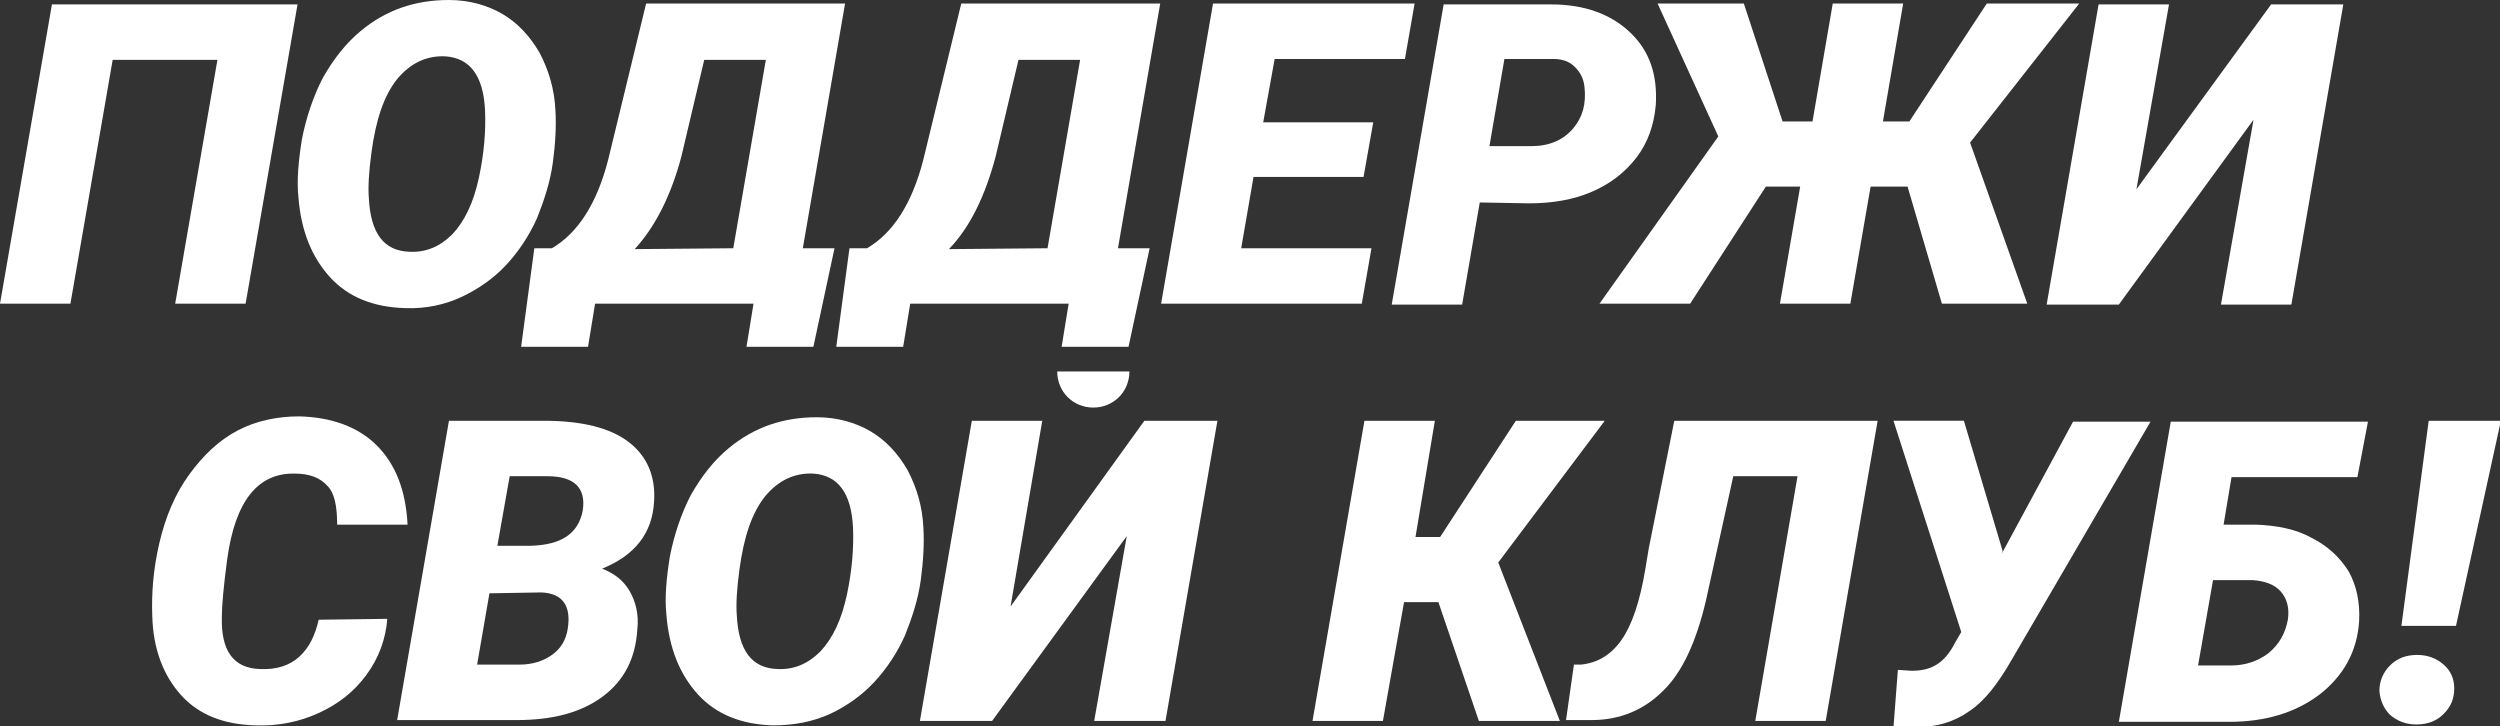 <?xml version="1.0" encoding="utf-8"?>
<!-- Generator: Adobe Illustrator 21.1.0, SVG Export Plug-In . SVG Version: 6.00 Build 0)  -->
<svg version="1.1" id="Слой_1" xmlns="http://www.w3.org/2000/svg" xmlns:xlink="http://www.w3.org/1999/xlink" x="0px" y="0px"
	 viewBox="0 0 284 82.5" style="enable-background:new 0 0 284 82.5;" xml:space="preserve">
<rect x="0" y="0" width="284" height="82.5" fill="#333333" stroke="none"/>
<style type="text/css">
	.st0{fill:#FFFFFF;}
</style>
<g>
	<path class="st0" d="M27.9,34.5h-8l4.8-27.7H12.8L8,34.5H0L5.9,0.5h27.9L27.9,34.5z"/>
	<path class="st0" d="M46,35c-3.5-0.1-6.4-1.2-8.5-3.5c-2.1-2.3-3.3-5.3-3.6-9.1c-0.2-1.9,0-4.1,0.4-6.6c0.5-2.5,1.3-4.9,2.4-7
		c1.2-2.1,2.6-3.9,4.3-5.3c2.9-2.4,6.2-3.5,10-3.5c2.3,0,4.4,0.6,6.1,1.6c1.7,1,3.1,2.5,4.2,4.4c1,1.9,1.7,4.1,1.8,6.6
		c0.1,1.7,0,3.7-0.3,5.9c-0.3,2.2-1,4.3-1.8,6.3c-0.9,2-2.1,3.8-3.5,5.3c-1.4,1.5-3.1,2.7-5,3.6C50.6,34.6,48.4,35.1,46,35z
		 M55.1,12.5c-0.2-3.9-1.7-5.9-4.5-6.1c-2.2-0.1-4,0.8-5.5,2.6c-1.5,1.9-2.4,4.6-2.9,8.3c-0.3,2.2-0.4,4-0.3,5.2
		c0.2,4,1.7,6,4.6,6.1c1.9,0.1,3.5-0.6,4.9-2c1.4-1.5,2.4-3.6,3-6.4C55,17.4,55.2,14.9,55.1,12.5z"/>
	<path class="st0" d="M92.4,39.4h-7.6l0.8-4.9h-18l-0.8,4.9h-7.6l1.5-11.2l2,0c2.9-1.7,5.1-5,6.4-10.1l4.3-17.7h22.6l-4.8,27.8h3.6
		L92.4,39.4z M72.1,28.3l11.2-0.1L87,6.8h-7l-2.6,11C76.2,22.3,74.4,25.8,72.1,28.3z"/>
	<path class="st0" d="M128.2,39.4h-7.6l0.8-4.9h-18l-0.8,4.9h-7.6l1.5-11.2l2,0c2.9-1.7,5.1-5,6.4-10.1l4.3-17.7h22.6L127,28.2h3.6
		L128.2,39.4z M107.8,28.3l11.2-0.1l3.7-21.4h-7l-2.6,11C111.9,22.3,110.2,25.8,107.8,28.3z"/>
	<path class="st0" d="M154.9,20.1h-12.5l-1.4,8.1h14.8l-1.1,6.3h-22.8l5.9-34.1h22.9l-1.1,6.3h-14.8l-1.3,7.2h12.5L154.9,20.1z"/>
	<path class="st0" d="M168.1,23l-2,11.6h-8L164,0.5l12.2,0c3.8,0,6.8,1.1,9,3.2c2.2,2.1,3.1,4.8,2.9,8.2c-0.2,2.3-0.9,4.3-2.2,6
		c-1.3,1.7-3,3-5.1,3.9c-2.1,0.9-4.5,1.3-7.1,1.3L168.1,23z M169.2,16.6l4.8,0c2,0,3.6-0.7,4.7-2c1.1-1.3,1.5-2.8,1.3-4.7
		c-0.1-1-0.5-1.7-1.1-2.3s-1.4-0.9-2.4-0.9l-5.6,0L169.2,16.6z"/>
	<path class="st0" d="M216.7,21.2h-4.2l-2.3,13.3h-8l2.3-13.3h-3.9L192,34.5h-10.3l13.5-19l-6.9-15.1l9.8,0l4.4,13.4h3.4l2.3-13.4h8
		l-2.3,13.4h3l8.8-13.4h10.5l-12.4,15.8l6.5,18.3h-9.7L216.7,21.2z"/>
	<path class="st0" d="M258,0.5h8.2l-5.9,34.1h-8l3.7-21l-15.3,21h-8.2l5.9-34.1h8l-3.7,21L258,0.5z"/>
	<g>
		<path class="st0" d="M44,70.3c-0.2,2.4-1,4.5-2.4,6.4c-1.4,1.9-3.2,3.3-5.4,4.3c-2.2,1-4.6,1.5-7.2,1.4c-3.6-0.1-6.4-1.2-8.4-3.4
			c-2-2.2-3.2-5.2-3.3-9c-0.1-2.5,0.1-5.3,0.8-8.3c0.7-3,1.8-5.6,3.4-7.8c1.6-2.2,3.4-3.9,5.5-5c2.1-1.1,4.5-1.6,7-1.6
			c3.7,0.1,6.7,1.2,8.8,3.3c2.2,2.2,3.3,5.2,3.5,9l-8,0c0-2.1-0.3-3.6-1.1-4.4c-0.8-0.9-2-1.4-3.7-1.4c-4.2-0.1-6.8,3.1-7.7,9.8
			c-0.4,3-0.6,5.2-0.6,6.5c-0.1,3.8,1.3,5.8,4.3,5.9c1.9,0.1,3.4-0.4,4.5-1.4c1.1-1,1.8-2.4,2.2-4.2L44,70.3z"/>
		<path class="st0" d="M45.1,81.9L51,47.8l10.8,0c4.3,0,7.5,0.8,9.6,2.4c2.1,1.6,3.1,3.9,2.9,6.8c-0.2,3.6-2.2,6.1-5.9,7.6
			c1.3,0.5,2.4,1.3,3.1,2.5c0.7,1.2,1.1,2.7,0.9,4.4c-0.2,3.3-1.5,5.8-3.9,7.6c-2.4,1.8-5.6,2.7-9.8,2.7H45.1z M55.6,67.4l-1.4,8.1
			l4.8,0c1.5,0,2.7-0.4,3.7-1.1c1-0.7,1.6-1.7,1.8-3c0.4-2.6-0.6-4-3-4.1L55.6,67.4z M56.5,62l3.8,0c3.5-0.1,5.4-1.4,5.9-4
			c0.4-2.6-1-3.9-4-3.9l-4.3,0L56.5,62z"/>
		<path class="st0" d="M87.8,82.4c-3.5-0.1-6.4-1.2-8.5-3.5c-2.1-2.3-3.3-5.3-3.6-9.1c-0.2-1.9,0-4.1,0.4-6.6c0.5-2.5,1.3-4.9,2.4-7
			c1.2-2.1,2.6-3.9,4.3-5.3c2.9-2.4,6.2-3.5,10-3.5c2.3,0,4.4,0.6,6.1,1.6c1.7,1,3.1,2.5,4.2,4.4c1,1.9,1.7,4.1,1.8,6.6
			c0.1,1.7,0,3.7-0.3,5.9c-0.3,2.2-1,4.3-1.8,6.3c-0.9,2-2.1,3.8-3.5,5.3c-1.4,1.5-3.1,2.7-5,3.6C92.3,82,90.2,82.4,87.8,82.4z
			 M96.9,59.9c-0.2-3.9-1.7-5.9-4.5-6.1c-2.2-0.1-4,0.8-5.5,2.6c-1.5,1.9-2.4,4.6-2.9,8.3c-0.3,2.2-0.4,4-0.3,5.2
			c0.2,4,1.7,6,4.6,6.1c1.9,0.1,3.5-0.6,4.9-2c1.4-1.5,2.4-3.6,3-6.4S97,62.2,96.9,59.9z"/>
		<polygon class="st0" points="130,47.8 138.3,47.8 132.4,81.9 124.3,81.9 128,60.9 112.7,81.9 104.5,81.9 110.4,47.8 118.4,47.8 
			114.8,68.9 		"/>
		<path class="st0" d="M163.4,68.4h-3.9l-2.4,13.5h-8l5.9-34.1h8L160.8,61h2.8l8.6-13.2h10.1l-12.1,16.1l7,18h-9.2L163.4,68.4z"/>
		<path class="st0" d="M213.3,47.8l-5.9,34.1h-8l4.8-27.8h-7.3l-3.1,14.1c-1.1,4.7-2.7,8.2-4.9,10.3c-2.1,2.1-4.8,3.3-8.1,3.3h-2.9
			l0.9-6.3l0.8,0c1.9-0.2,3.4-1.1,4.6-2.8c1.2-1.7,2.1-4.4,2.7-8l0.4-2.4l2.9-14.5H213.3z"/>
		<path class="st0" d="M227.5,62.6l-0.1,0.3l8.1-15h8.8l-15.8,27.1c-1.5,2.6-3,4.6-4.8,5.8c-1.7,1.2-3.7,1.8-5.9,1.8l-2.7,0l0.5-6.5
			l1.5,0.1c1.2,0,2.1-0.2,2.9-0.7c0.8-0.5,1.5-1.3,2.1-2.5l0.7-1.2l-7.7-24l8,0L227.5,62.6z"/>
		<path class="st0" d="M267.8,54.2h-14.3l-0.9,5.4l3.7,0c2.4,0.1,4.5,0.5,6.3,1.5c1.8,0.9,3.2,2.2,4.2,3.8c0.9,1.6,1.3,3.5,1.2,5.6
			c-0.2,3.5-1.8,6.3-4.5,8.4c-2.8,2.1-6.2,3.1-10.3,3.1h-12.5l5.9-34.1h22.4L267.8,54.2z M251.4,65.9l-1.7,9.7l3.7,0
			c1.7,0,3.1-0.5,4.3-1.4c1.2-1,1.9-2.2,2.2-3.8c0.2-1.3-0.1-2.4-0.8-3.2c-0.7-0.8-1.8-1.2-3.2-1.3L251.4,65.9z"/>
		<path class="st0" d="M270.3,78.5c0-1.1,0.4-2.1,1.2-2.9c0.8-0.8,1.8-1.2,3.1-1.2c1.2,0,2.2,0.4,3,1.1c0.8,0.7,1.2,1.6,1.2,2.7
			c0,1.2-0.4,2.1-1.2,2.9c-0.8,0.8-1.8,1.2-3.1,1.2c-1.2,0-2.2-0.4-3-1.1C270.8,80.5,270.4,79.6,270.3,78.5z M279,71.1h-6.2
			l3.1-23.3h8.2L279,71.1z"/>
		<path class="st0" d="M128.3,42.2c0,2.3-1.8,4.1-4.1,4.1s-4.1-1.8-4.1-4.1H128.3z"/>
	</g>
</g>
</svg>
